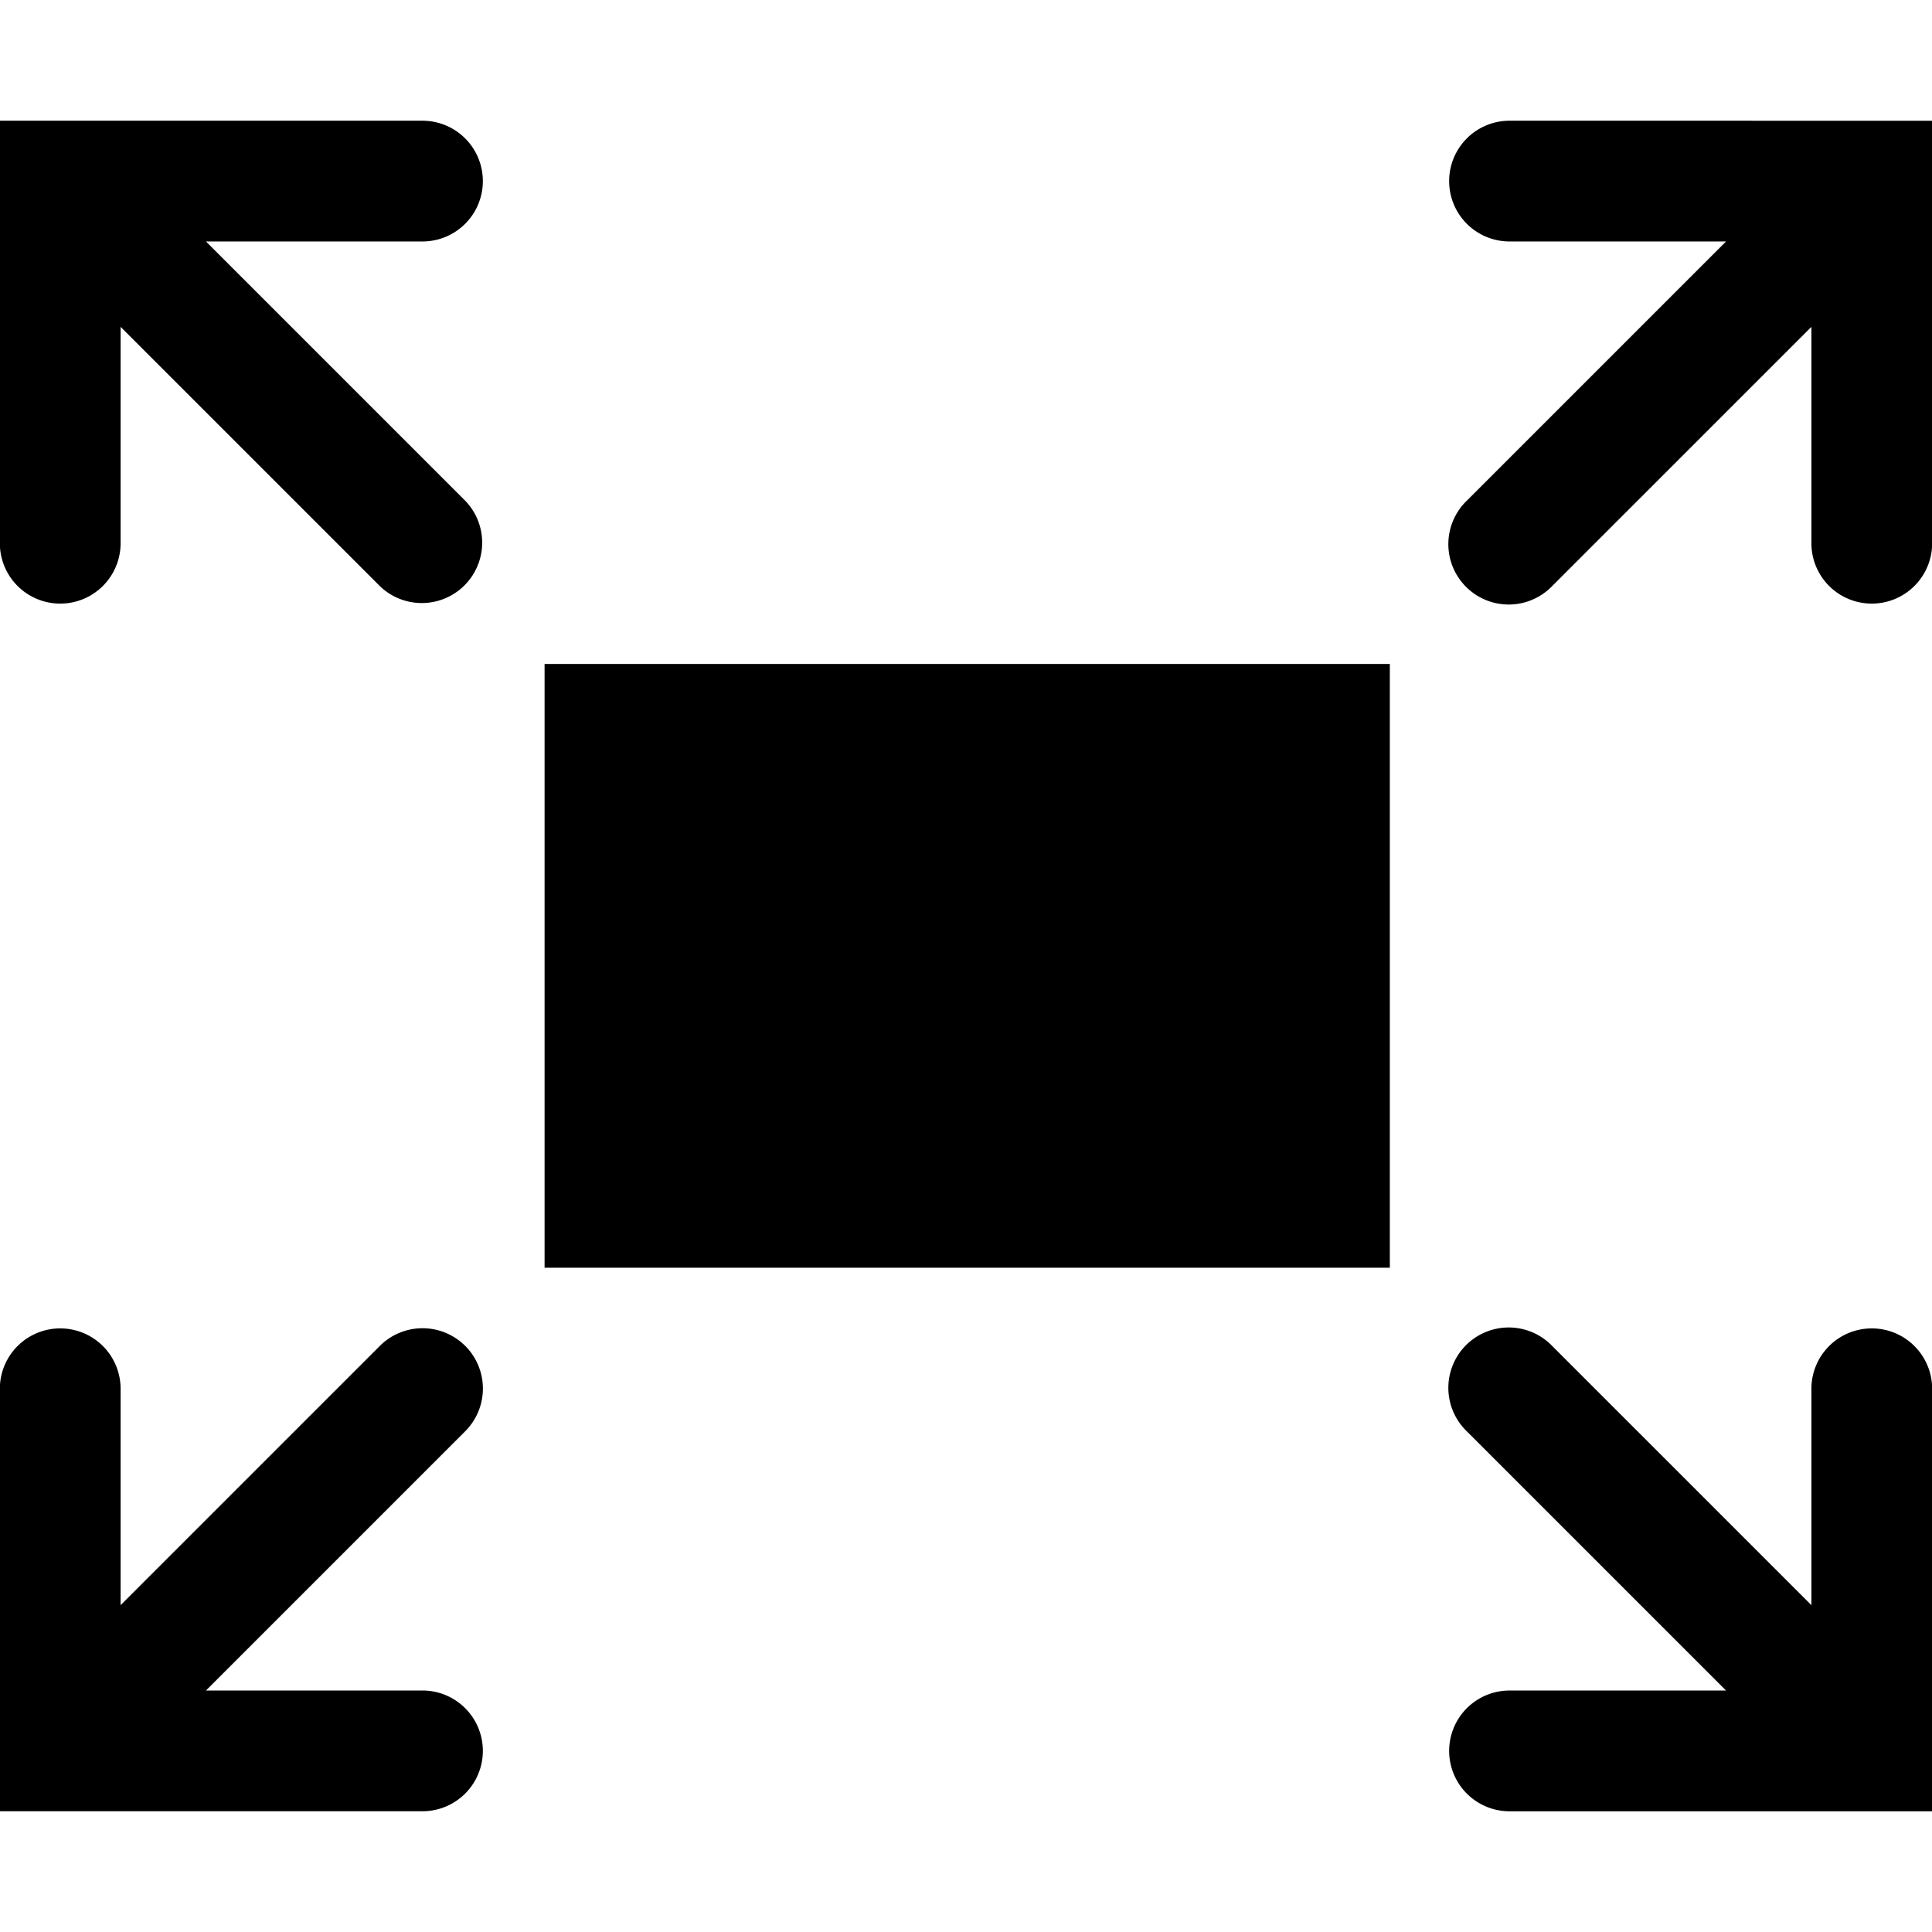 <svg xmlns="http://www.w3.org/2000/svg" viewBox="0 0 64 64">
  <path fill="#000000" d="M18.04 21.995h28v20h-28z"></path>
  <path d="M6.823 7.999h7.172a2 2 0 1 0 0-4h-14v13.996a2 2 0 0 0 4 0v-7.168l8.588 8.588a2 2 0 0 0 2.828-2.828zm43.182-4a2 2 0 0 0 0 4h7.172l-8.588 8.588a2 2 0 1 0 2.828 2.828l8.588-8.588v7.168a2 2 0 1 0 4 0V4zM15.411 44.585a2 2 0 0 0-2.828 0l-8.588 8.588v-7.168a2 2 0 0 0-4 0V60h14a2 2 0 1 0 0-4H6.823l8.588-8.588a2 2 0 0 0 0-2.828zm46.594-.58a2 2 0 0 0-2 2v7.168l-8.588-8.588a2 2 0 1 0-2.828 2.828l8.588 8.588h-7.172a2 2 0 0 0 0 4h14V46.005a2 2 0 0 0-2-2z" fill="#000000"></path>
</svg>
